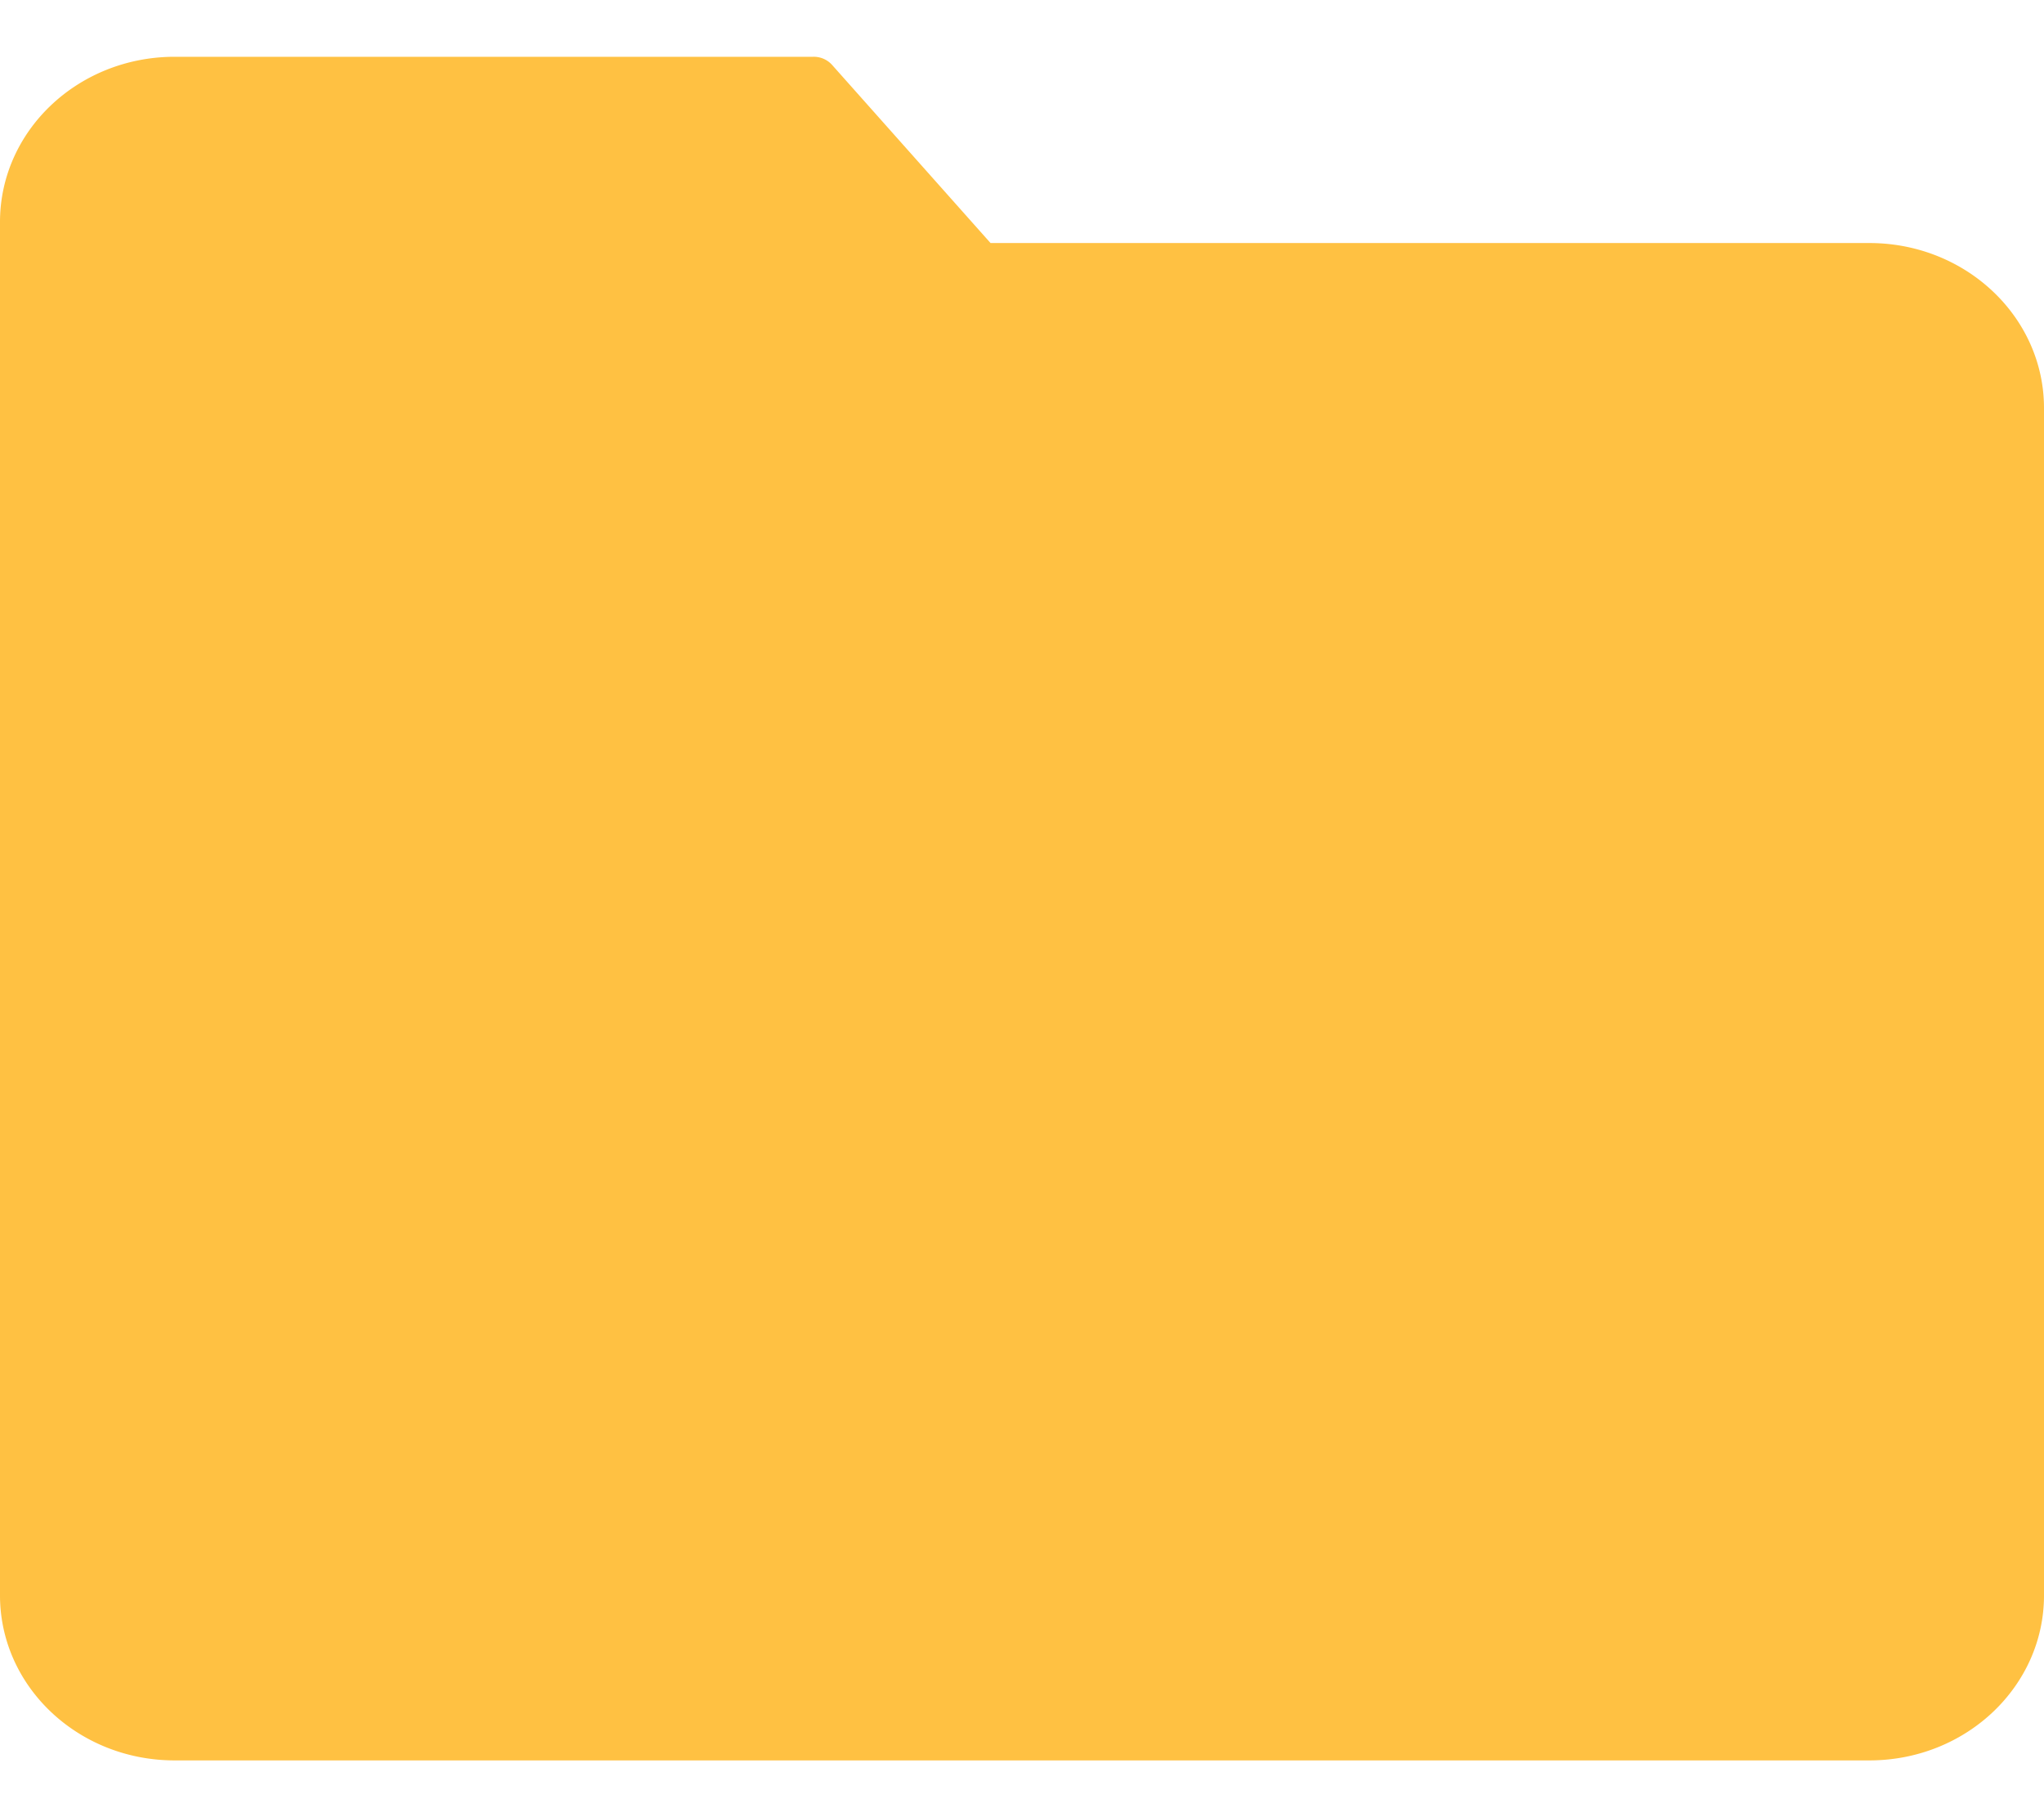 <svg width="18" height="16" viewBox="0 0 18 16" fill="none" xmlns="http://www.w3.org/2000/svg"><path d="M16.478 2.14H8.723L7.328.572A.217.217 0 0 0 7.158.5H1.523C.678.508 0 1.157 0 1.955v12.092c0 .797.679 1.445 1.522 1.453h14.956c.843-.008 1.522-.656 1.522-1.453V3.593c0-.796-.679-1.445-1.522-1.453z" fill="#FFC142"/></svg>